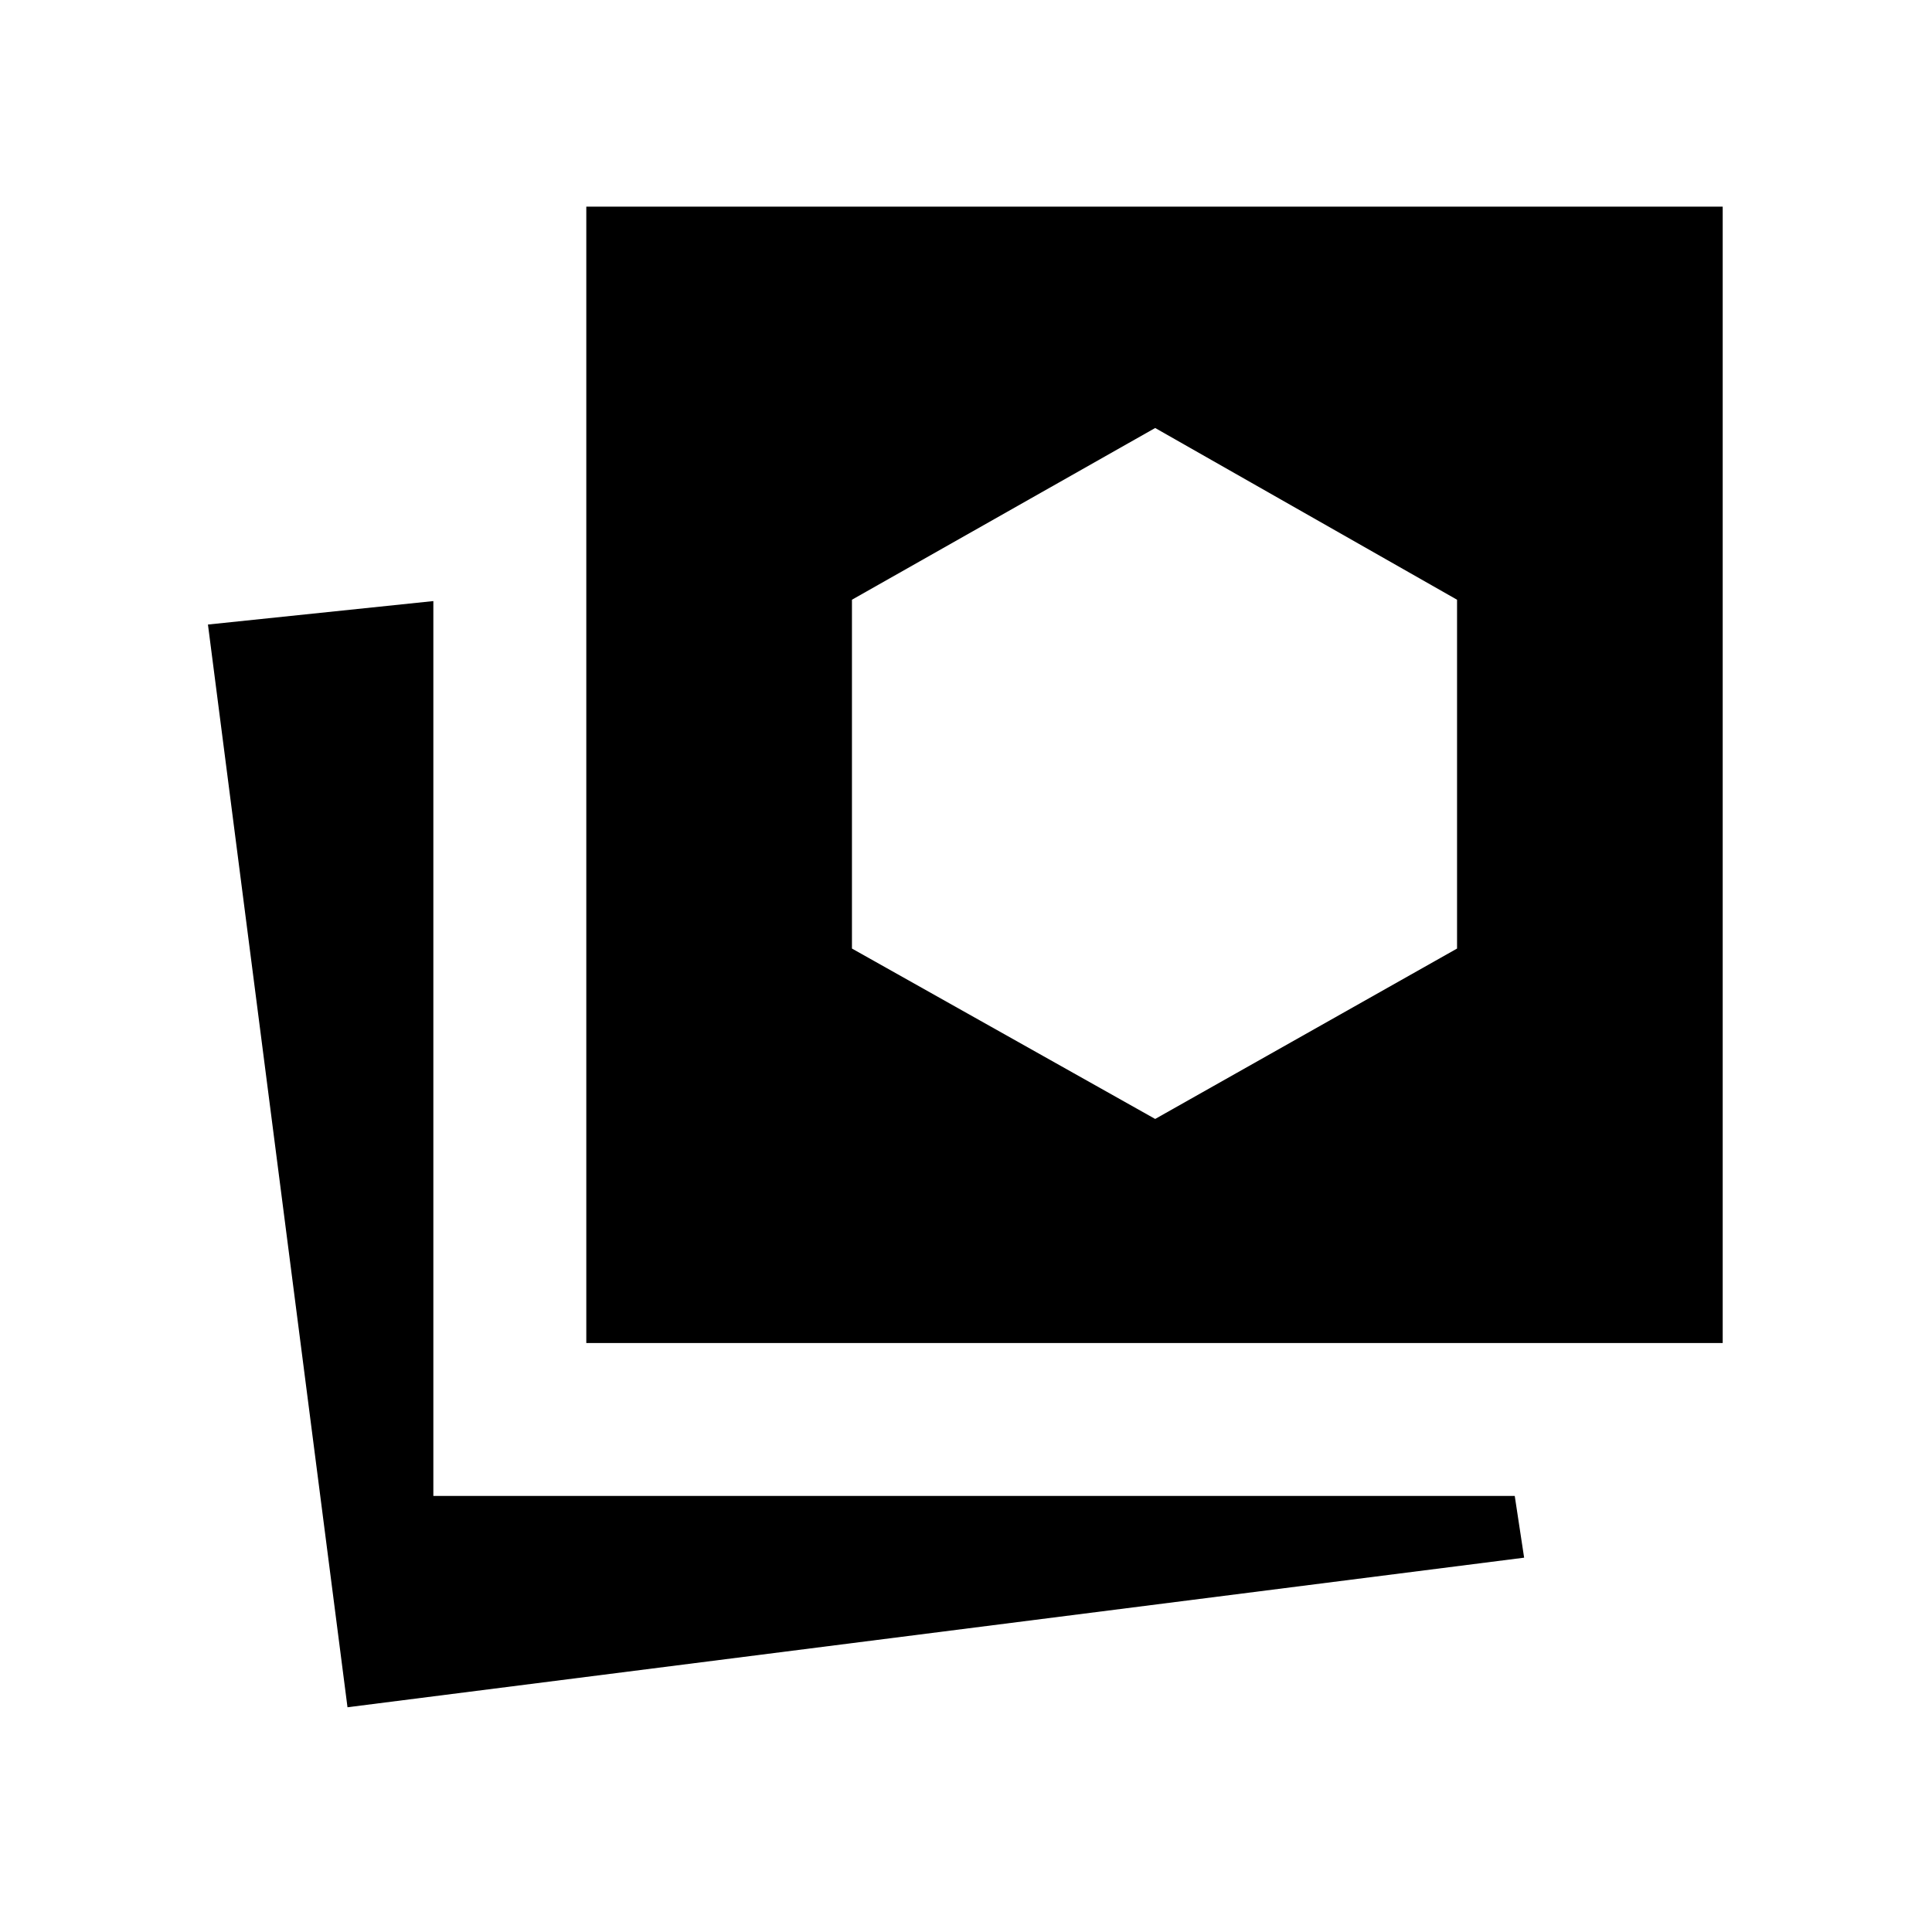 <svg xmlns="http://www.w3.org/2000/svg" height="40" viewBox="0 -960 960 960" width="40"><path d="m574-404 150-84.67V-662l-150-85.33L423.33-662v173.33L574-404ZM172.67-111.67l-69.34-538 112-11.66v444.66h537.34l4.66 30.67-584.66 74.33Zm118.66-181v-564.66H856v564.66H291.33Z"/></svg>